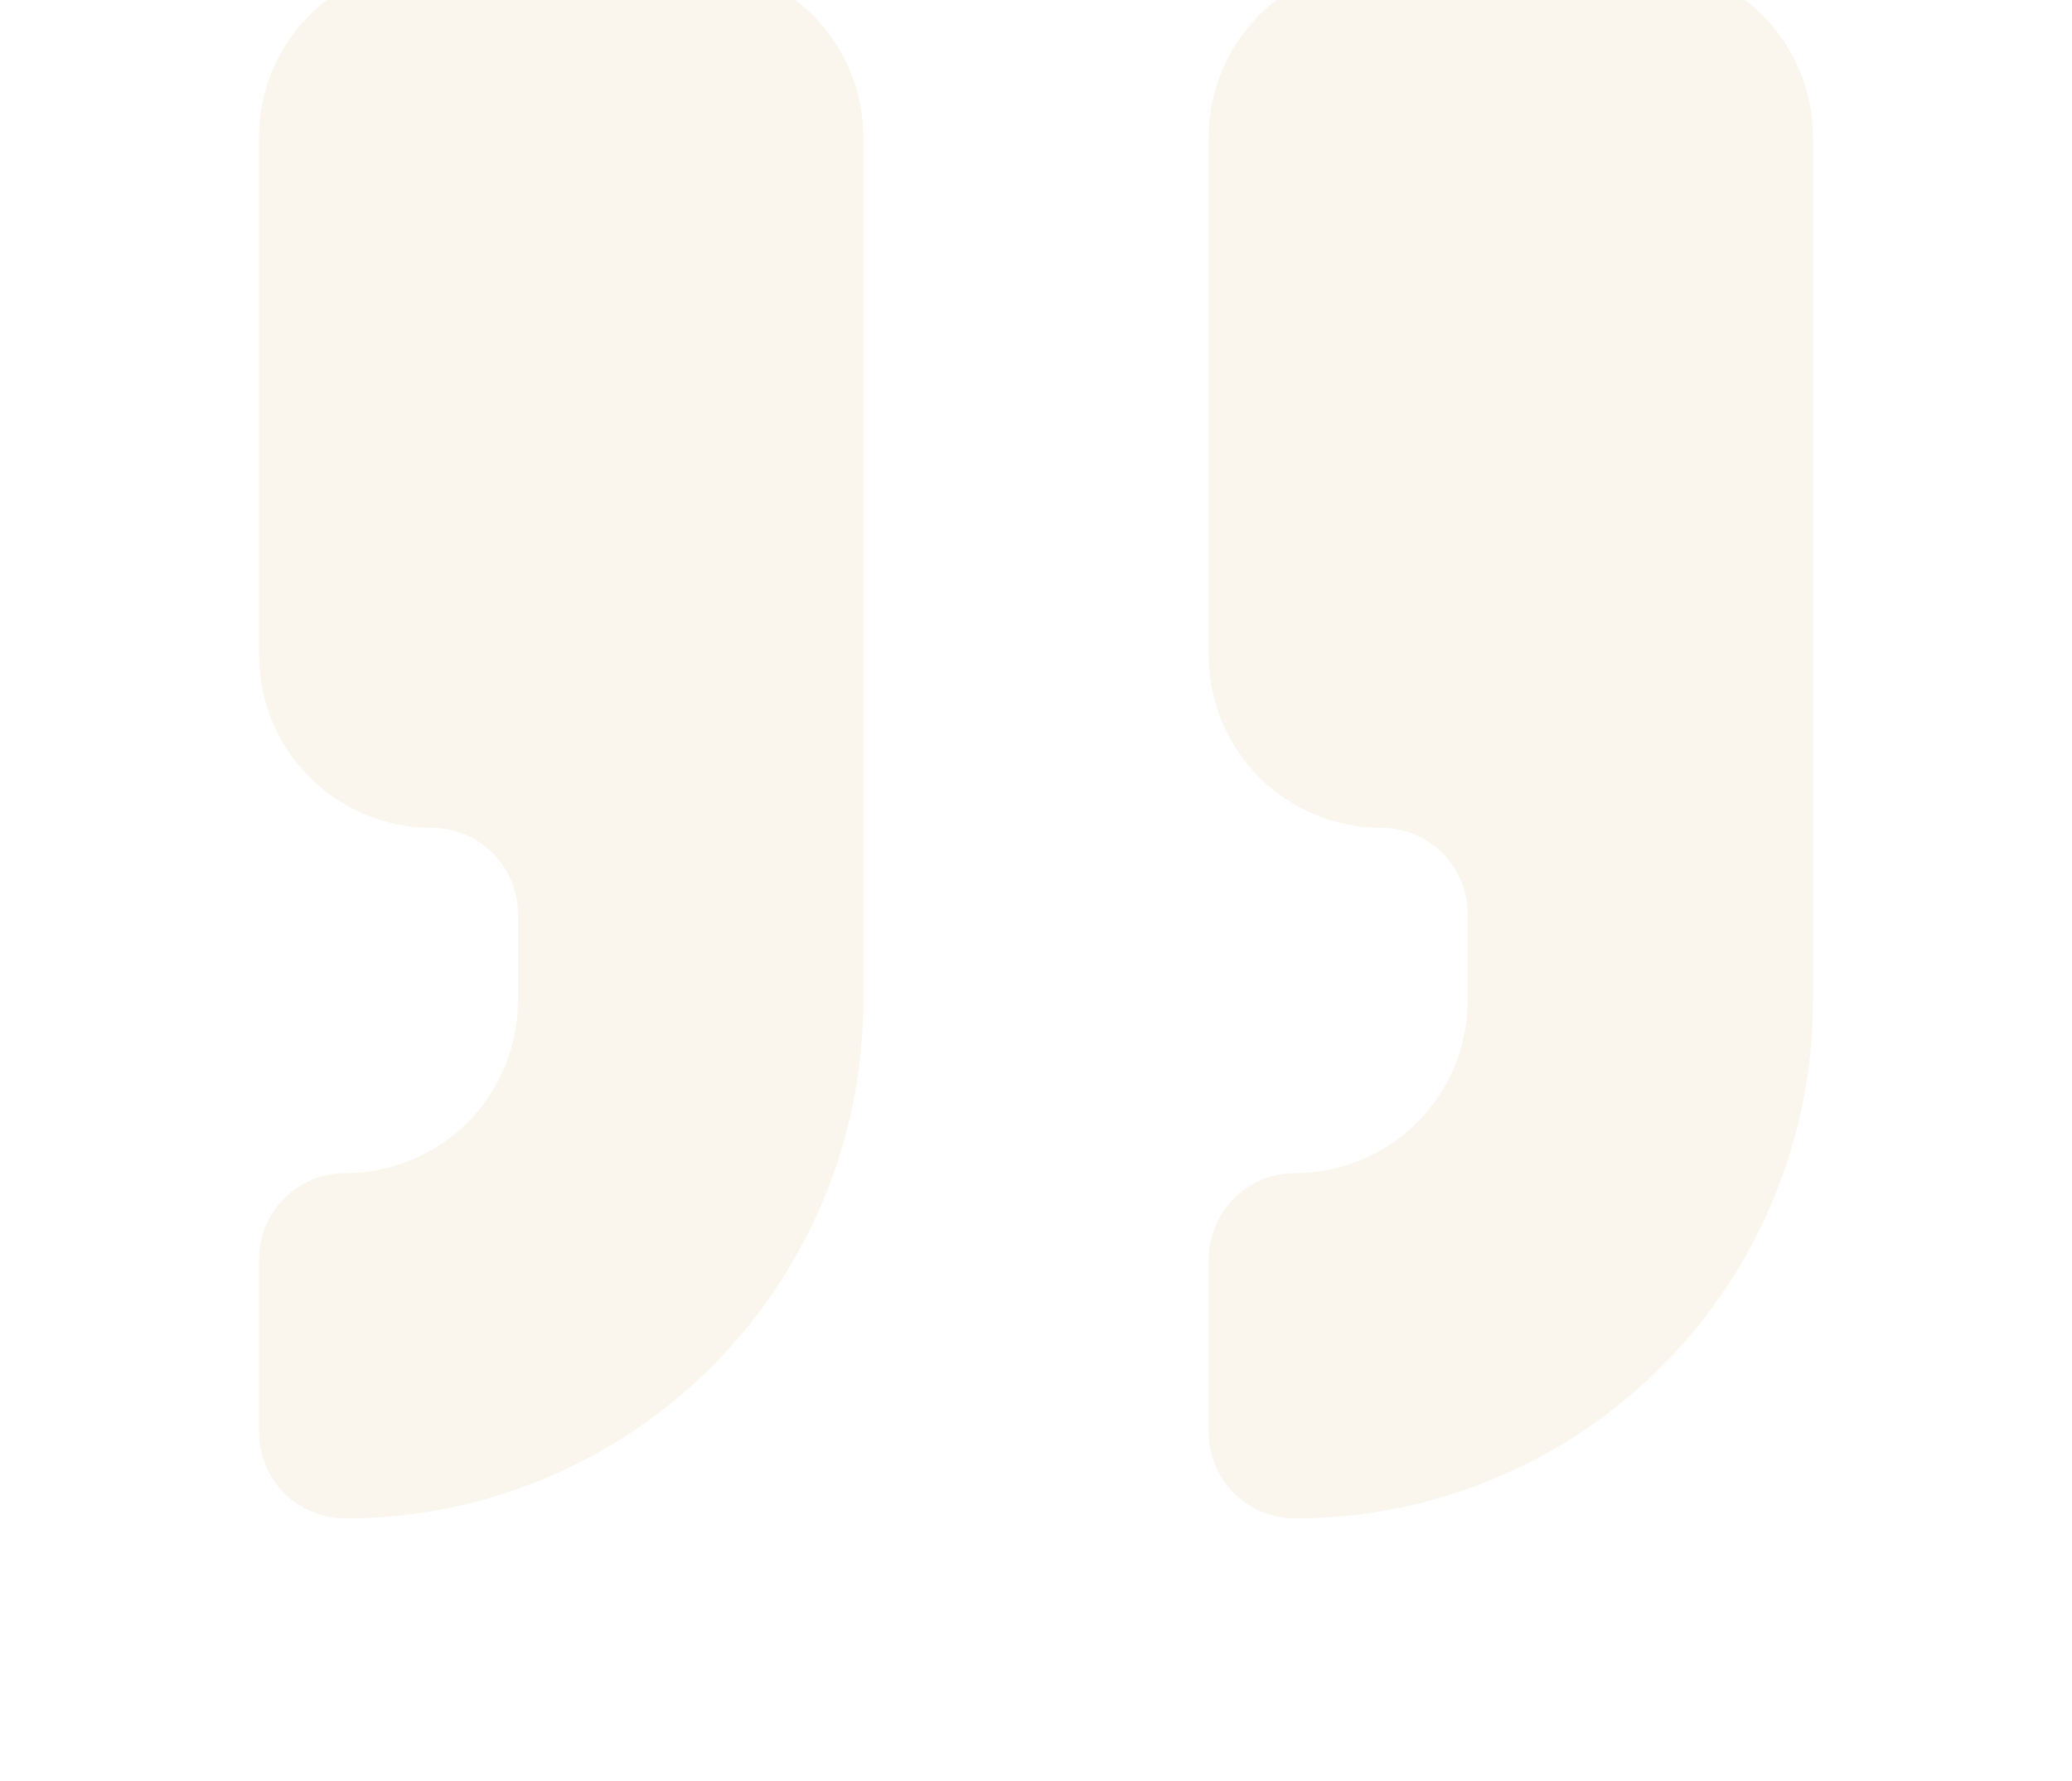 <svg viewBox="0 0 292 251" fill="none" xmlns="http://www.w3.org/2000/svg">
<path d="M194.667 -5C188.213 -5 182.024 -2.436 177.46 2.127C172.897 6.69 170.333 12.88 170.333 19.333L170.333 92.333C170.333 98.787 172.897 104.976 177.46 109.54C182.024 114.103 188.213 116.667 194.667 116.667C197.893 116.667 200.988 117.949 203.27 120.23C205.552 122.512 206.833 125.607 206.833 128.833L206.833 141C206.833 147.454 204.27 153.643 199.706 158.206C195.143 162.77 188.954 165.333 182.5 165.333C179.273 165.333 176.179 166.615 173.897 168.897C171.615 171.179 170.333 174.273 170.333 177.5L170.333 201.833C170.333 205.06 171.615 208.155 173.897 210.436C176.179 212.718 179.273 214 182.5 214C201.861 214 220.429 206.309 234.119 192.619C247.809 178.929 255.5 160.361 255.5 141L255.5 19.333C255.5 12.88 252.936 6.69 248.373 2.127C243.81 -2.436 237.62 -5 231.167 -5L194.667 -5Z" fill="#C9A94C" fill-opacity="0.1"/>
<path d="M60.833 -5C54.38 -5 48.191 -2.436 43.627 2.127C39.064 6.69 36.5 12.88 36.5 19.333L36.5 92.333C36.5 98.787 39.064 104.976 43.627 109.54C48.19 114.103 54.38 116.667 60.833 116.667C64.06 116.667 67.155 117.948 69.436 120.23C71.718 122.512 73 125.607 73 128.833L73 141C73 147.454 70.436 153.643 65.873 158.206C61.309 162.77 55.12 165.333 48.667 165.333C45.44 165.333 42.345 166.615 40.063 168.897C37.782 171.179 36.5 174.273 36.5 177.5L36.5 201.833C36.5 205.06 37.782 208.155 40.063 210.436C42.345 212.718 45.44 214 48.667 214C68.028 214 86.595 206.309 100.285 192.619C113.976 178.929 121.667 160.361 121.667 141L121.667 19.333C121.667 12.88 119.103 6.69 114.54 2.127C109.976 -2.436 103.787 -5 97.333 -5L60.833 -5Z" fill="#C9A94C" fill-opacity="0.1"/>
</svg>
